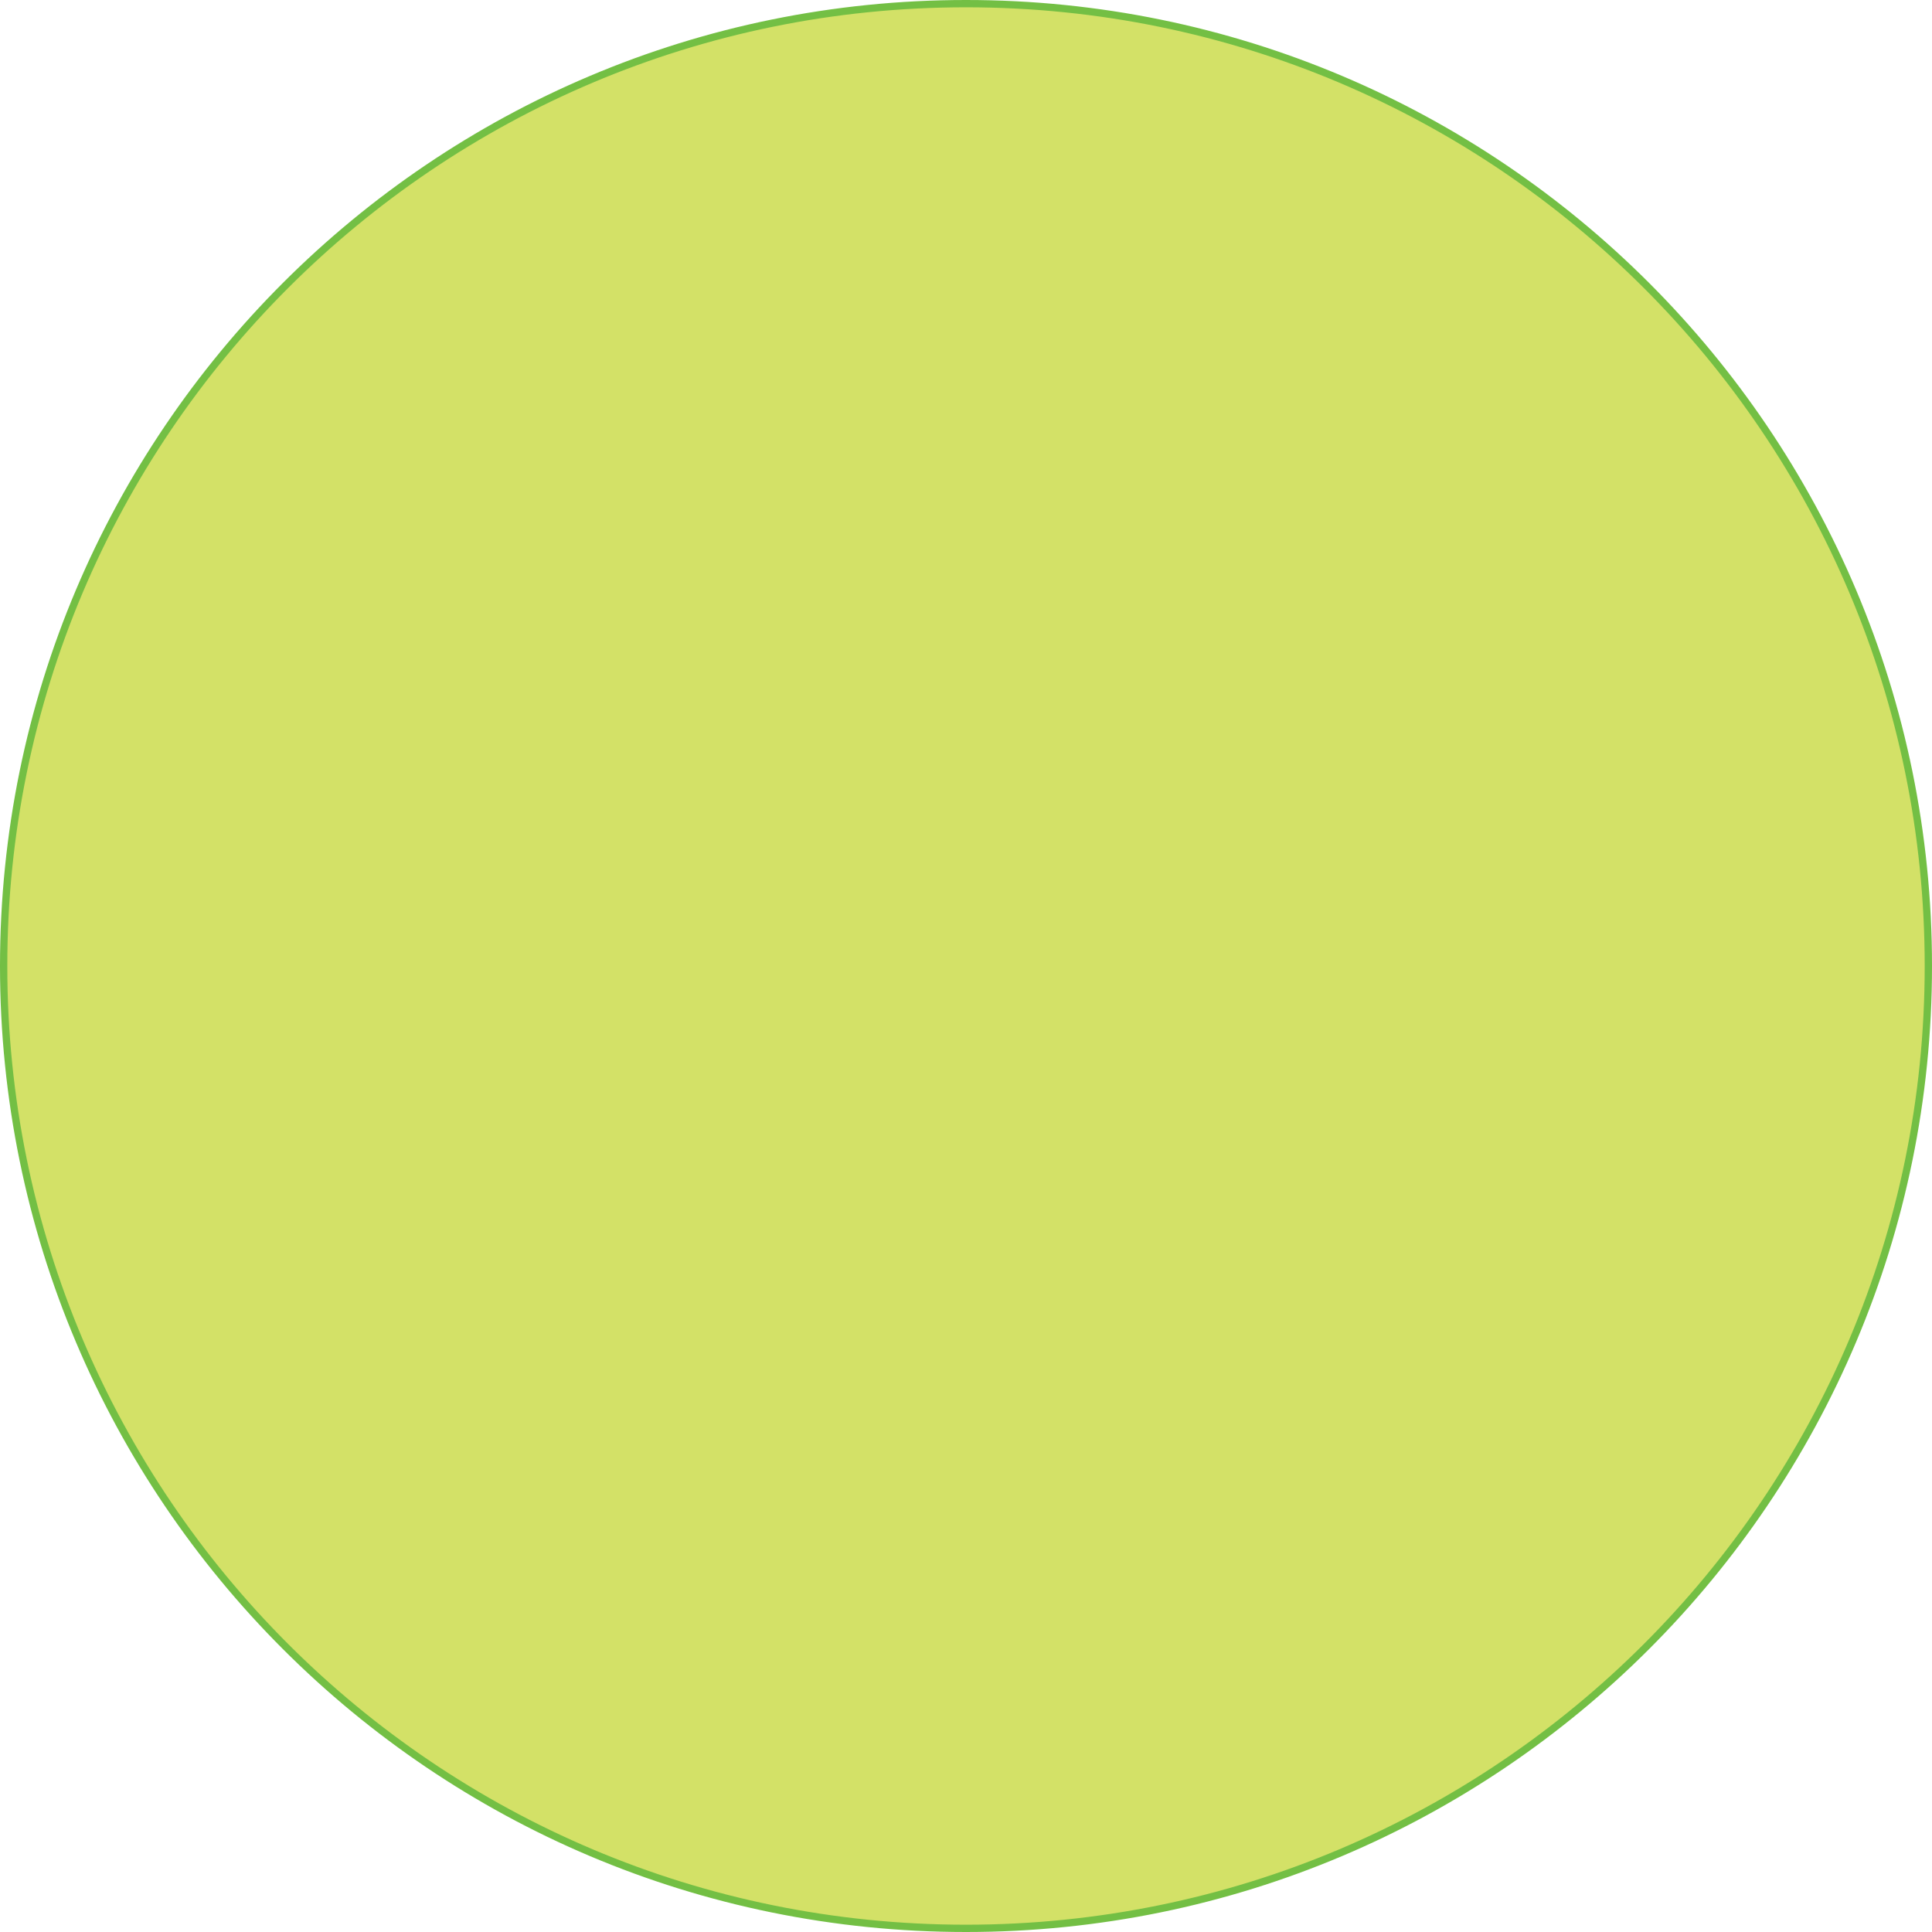 <svg version="1.1" xmlns="http://www.w3.org/2000/svg" xmlns:xlink="http://www.w3.org/1999/xlink" x="0px" y="0px" width="264.6px"
	 height="264.6px" viewBox="0 0 264.6 264.6" style="enable-background:new 0 0 264.6 264.6;" xml:space="preserve">
<style type="text/css">
	.st0{fill:#D3E167;stroke:#73BF44;stroke-miterlimit:10;}
</style>
<defs>
</defs>
<path class="st0" d="M264.1,132.3c0,72.8-59,131.8-131.8,131.8S0.5,205.1,0.5,132.3S59.5,0.5,132.3,0.5S264.1,59.5,264.1,132.3z"/>
</svg>